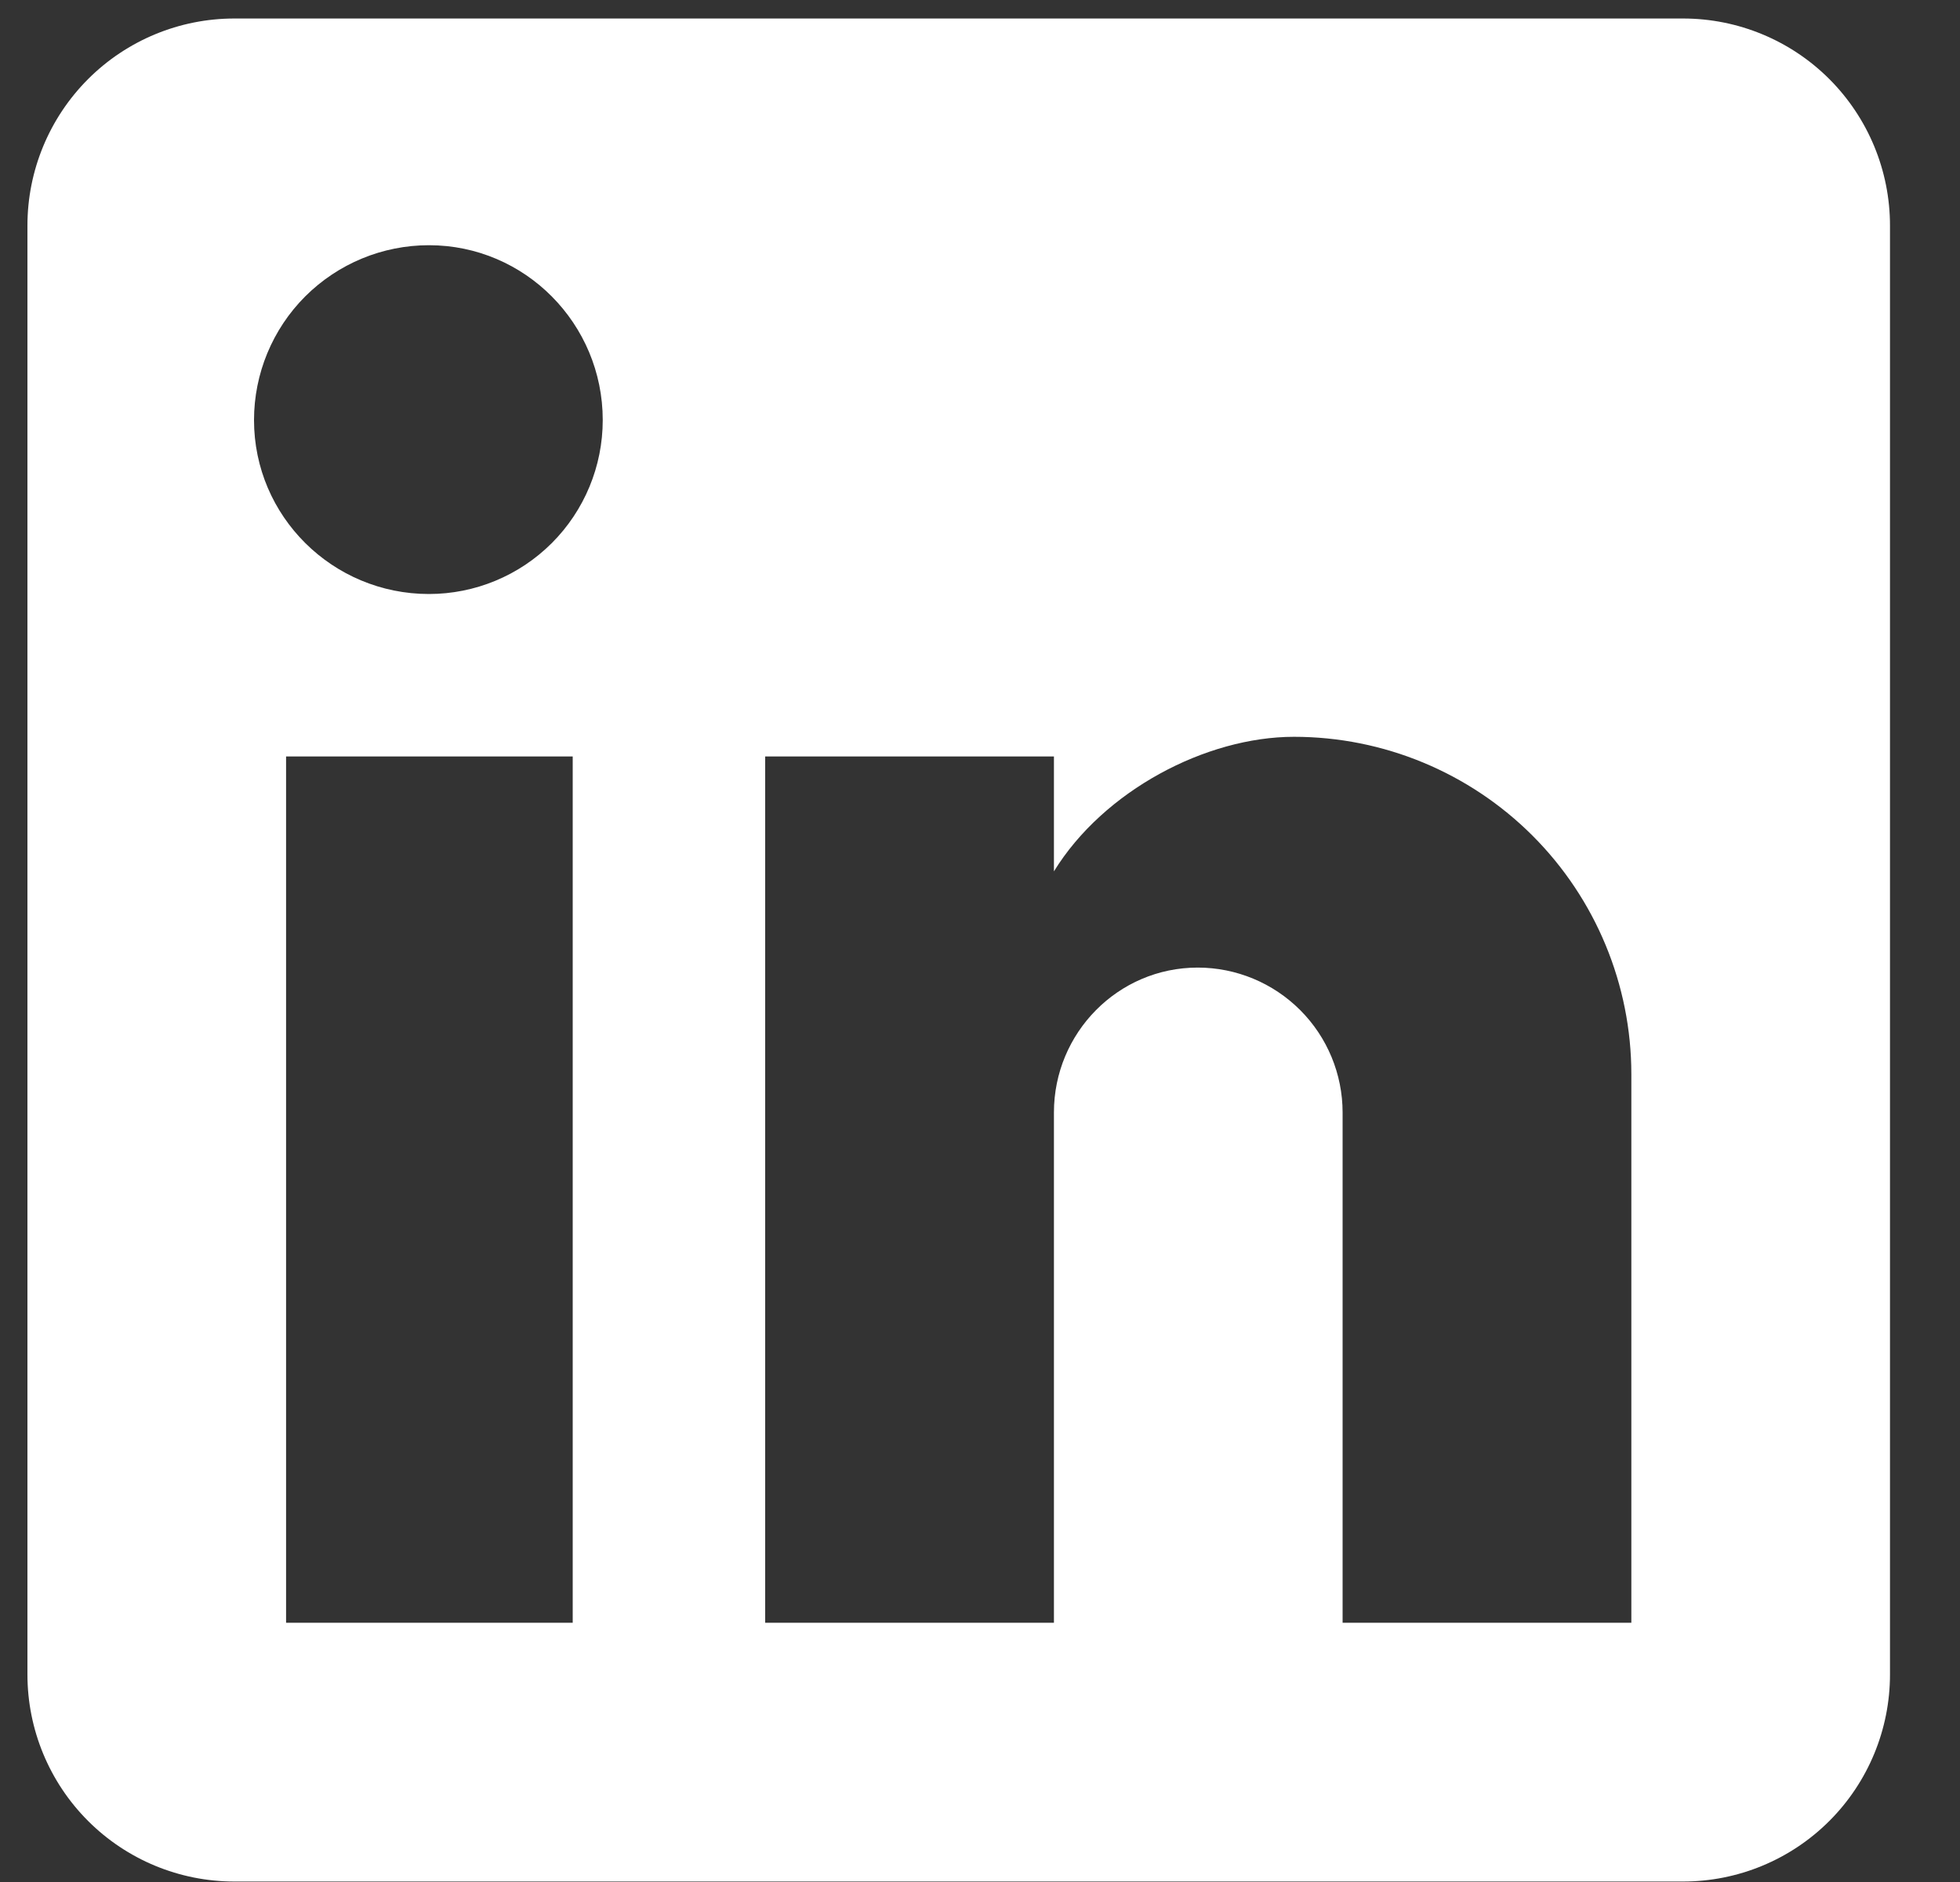 <svg width="25" height="24" viewBox="0 0 25 24" fill="none" xmlns="http://www.w3.org/2000/svg">
<rect x="0" y="0" width="25" height="24" fill="#333333" stroke="none"/>
<path d="M21.468 0.236C22.168 0.236 22.839 0.514 23.334 1.009C23.829 1.505 24.107 2.176 24.107 2.876V21.354C24.107 22.054 23.829 22.726 23.334 23.221C22.839 23.716 22.168 23.994 21.468 23.994H2.989C2.289 23.994 1.618 23.716 1.123 23.221C0.628 22.726 0.35 22.054 0.35 21.354L0.35 2.876C0.35 2.176 0.628 1.505 1.123 1.009C1.618 0.514 2.289 0.236 2.989 0.236L21.468 0.236ZM20.808 20.694V13.699C20.808 12.558 20.354 11.463 19.547 10.656C18.74 9.85 17.646 9.396 16.505 9.396C15.383 9.396 14.076 10.083 13.443 11.112V9.647H9.76L9.76 20.694H13.443L13.443 14.187C13.443 13.171 14.261 12.339 15.277 12.339C15.767 12.339 16.237 12.534 16.584 12.881C16.93 13.227 17.125 13.697 17.125 14.187V20.694H20.808ZM5.471 7.575C6.059 7.575 6.623 7.341 7.039 6.925C7.454 6.51 7.688 5.946 7.688 5.357C7.688 4.13 6.698 3.127 5.471 3.127C4.879 3.127 4.312 3.362 3.893 3.78C3.475 4.198 3.24 4.766 3.24 5.357C3.24 6.585 4.243 7.575 5.471 7.575ZM7.305 20.694V9.647H3.649L3.649 20.694H7.305Z" fill="white"/>
</svg>
